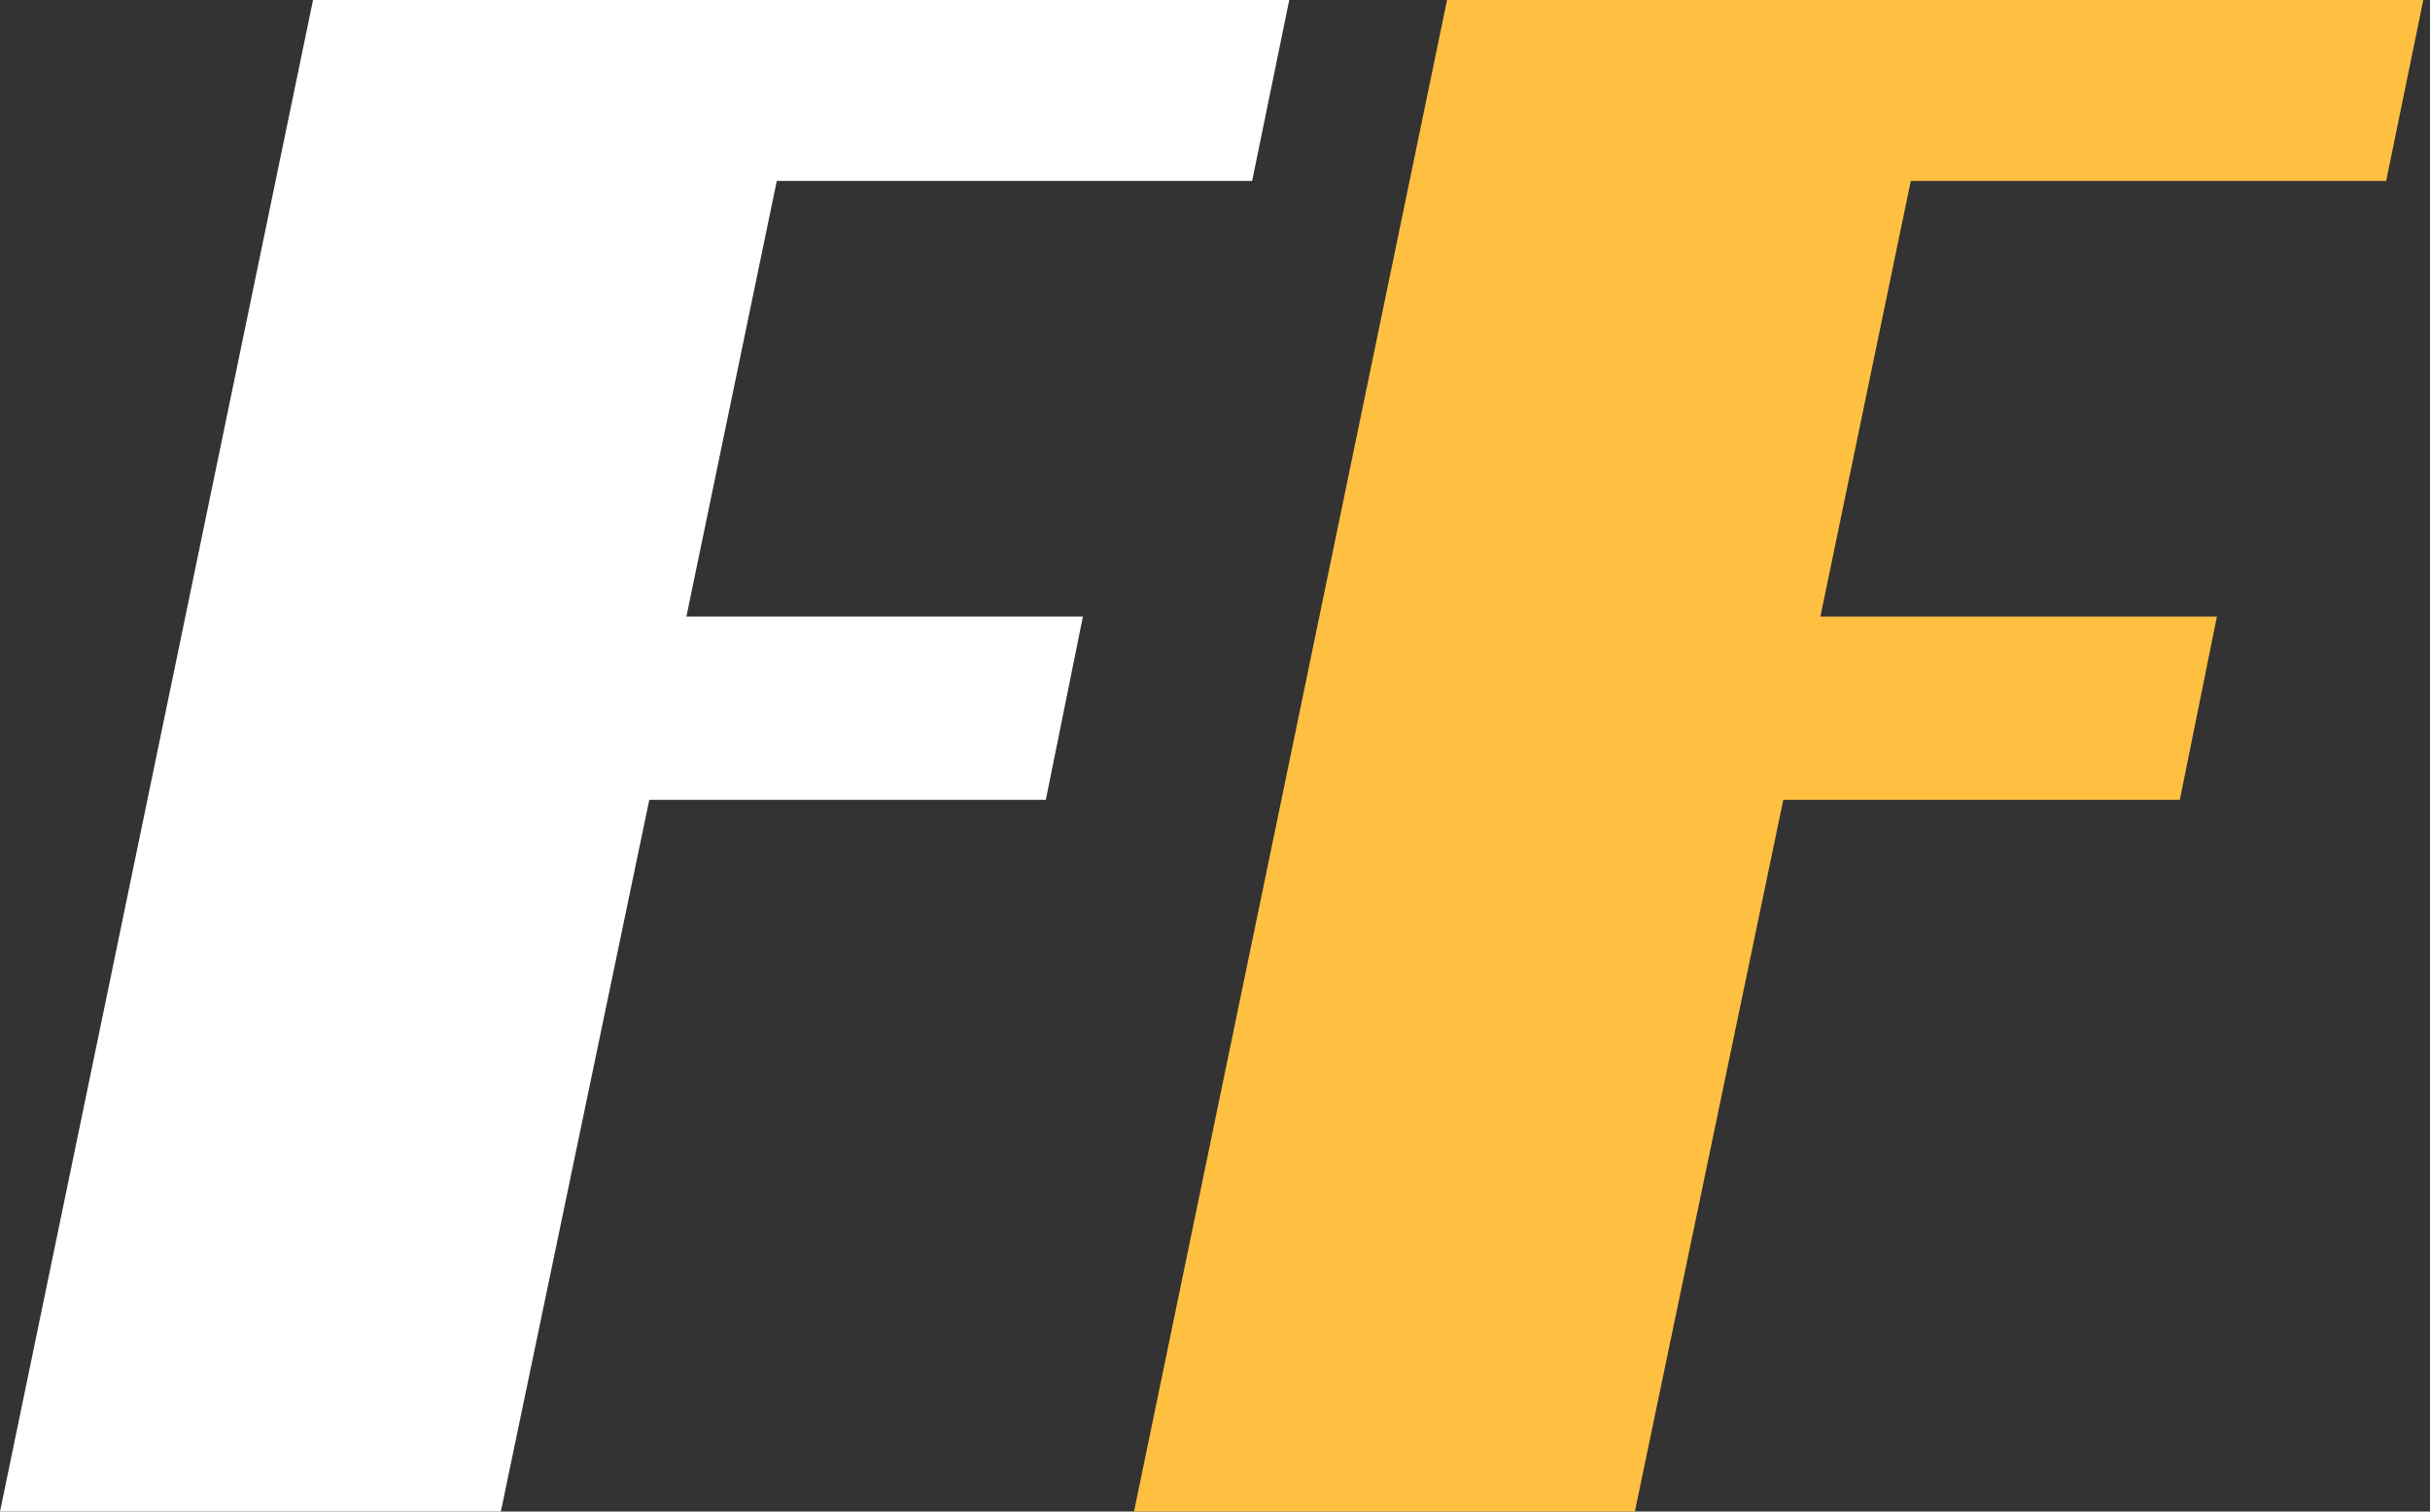 <svg width="45" height="28" viewBox="0 0 45 28" fill="none" xmlns="http://www.w3.org/2000/svg">
<rect x="0" y="0" width="45" height="28" fill="#333333" stroke="none"/>
<path d="M5.797 0H23.875L23.188 3.351H14.385L12.711 11.421H20.054L19.367 14.816H12.024L9.275 28H0L5.797 0Z" fill="white"/>
<path d="M26.797 0H44.876L44.188 3.351H35.385L33.711 11.421H41.054L40.367 14.816H33.024L30.275 28H21L26.797 0Z" fill="#FFC042"/>
</svg>

